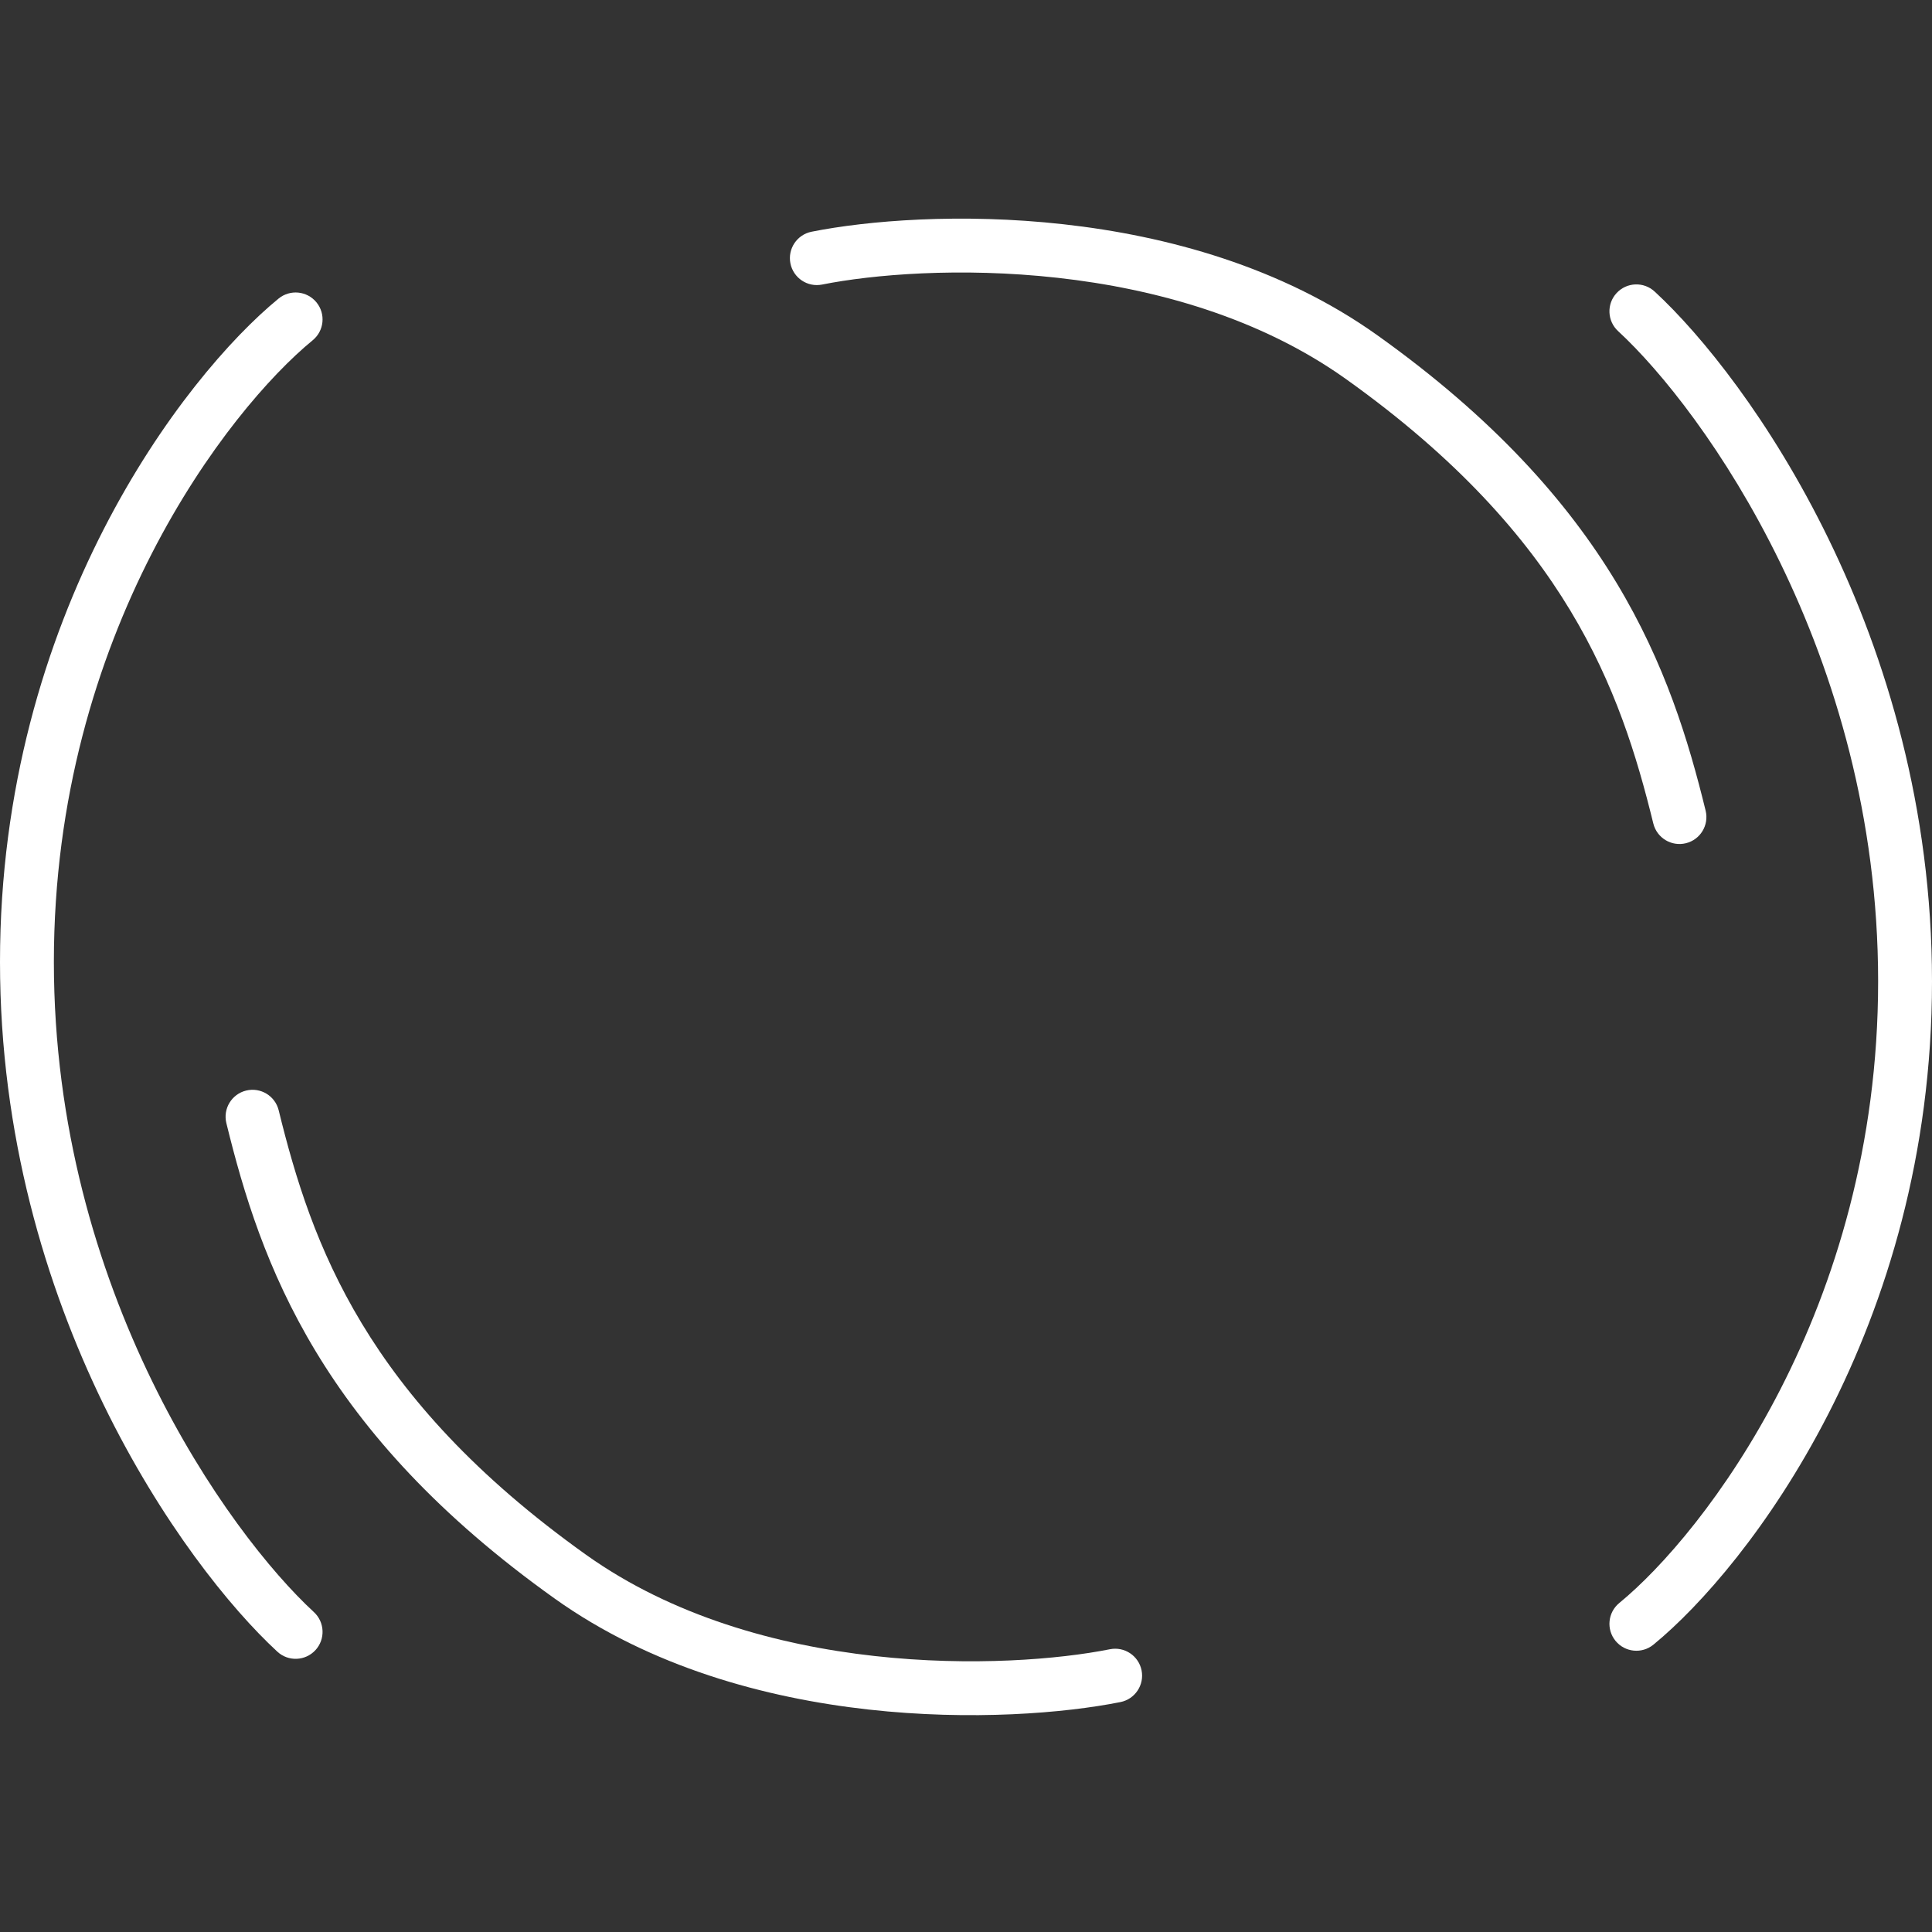 <svg width="433" height="433" viewBox="0 0 433 433" fill="none" xmlns="http://www.w3.org/2000/svg">
<rect x="0" y="0" width="433" height="433" fill="#333333" stroke="none"/>
<path fill-rule="evenodd" clip-rule="evenodd" d="M362.307 65.685C364.567 63.234 368.386 63.08 370.837 65.34C391.878 84.746 433 142.22 433 219.947C433 297.73 391.819 351.184 370.571 368.597C367.992 370.711 364.189 370.333 362.075 367.755C359.962 365.176 360.339 361.372 362.918 359.259C381.816 343.771 420.926 293.57 420.926 219.947C420.926 146.266 381.757 91.836 362.652 74.215C360.201 71.955 360.046 68.136 362.307 65.685Z" fill="white"/>
<path fill-rule="evenodd" clip-rule="evenodd" d="M70.693 369.832C68.433 372.283 64.614 372.437 62.163 370.177C41.122 350.771 7.85417e-05 293.296 8.53368e-05 215.57C9.21369e-05 137.786 41.181 84.333 62.429 66.92C65.008 64.806 68.811 65.183 70.925 67.762C73.038 70.341 72.661 74.145 70.082 76.258C51.184 91.746 12.074 141.947 12.074 215.57C12.074 289.25 51.243 343.68 70.349 361.301C72.799 363.562 72.954 367.381 70.693 369.832Z" fill="white"/>
<path fill-rule="evenodd" clip-rule="evenodd" d="M195.967 371.141C217.802 373.572 237.5 371.874 248.748 369.629C252.018 368.976 255.197 371.098 255.85 374.368C256.502 377.637 254.381 380.817 251.111 381.469C238.665 383.953 217.719 385.711 194.631 383.141C171.553 380.572 145.849 373.624 124.328 358.279C98.222 339.665 81.705 321.001 70.746 302.849C59.8 284.716 54.567 267.363 50.733 251.72C49.939 248.481 51.921 245.213 55.159 244.419C58.398 243.625 61.666 245.607 62.46 248.845C66.172 263.99 71.051 279.991 81.083 296.609C91.103 313.207 106.431 330.689 131.337 348.448C150.625 362.201 174.123 368.71 195.967 371.141Z" fill="white"/>
<path fill-rule="evenodd" clip-rule="evenodd" d="M237.033 62.262C215.198 59.832 195.5 61.53 184.252 63.775C180.982 64.427 177.803 62.306 177.15 59.036C176.498 55.767 178.619 52.587 181.889 51.934C194.335 49.45 215.281 47.693 238.369 50.263C261.447 52.831 287.151 59.78 308.672 75.125C334.778 93.739 351.295 112.403 362.254 130.555C373.2 148.688 378.433 166.041 382.267 181.684C383.061 184.923 381.079 188.191 377.841 188.985C374.602 189.778 371.334 187.797 370.54 184.558C366.828 169.414 361.949 153.413 351.917 136.795C341.897 120.197 326.569 102.715 301.663 84.956C282.375 71.203 258.877 64.694 237.033 62.262Z" fill="white"/>
</svg>
